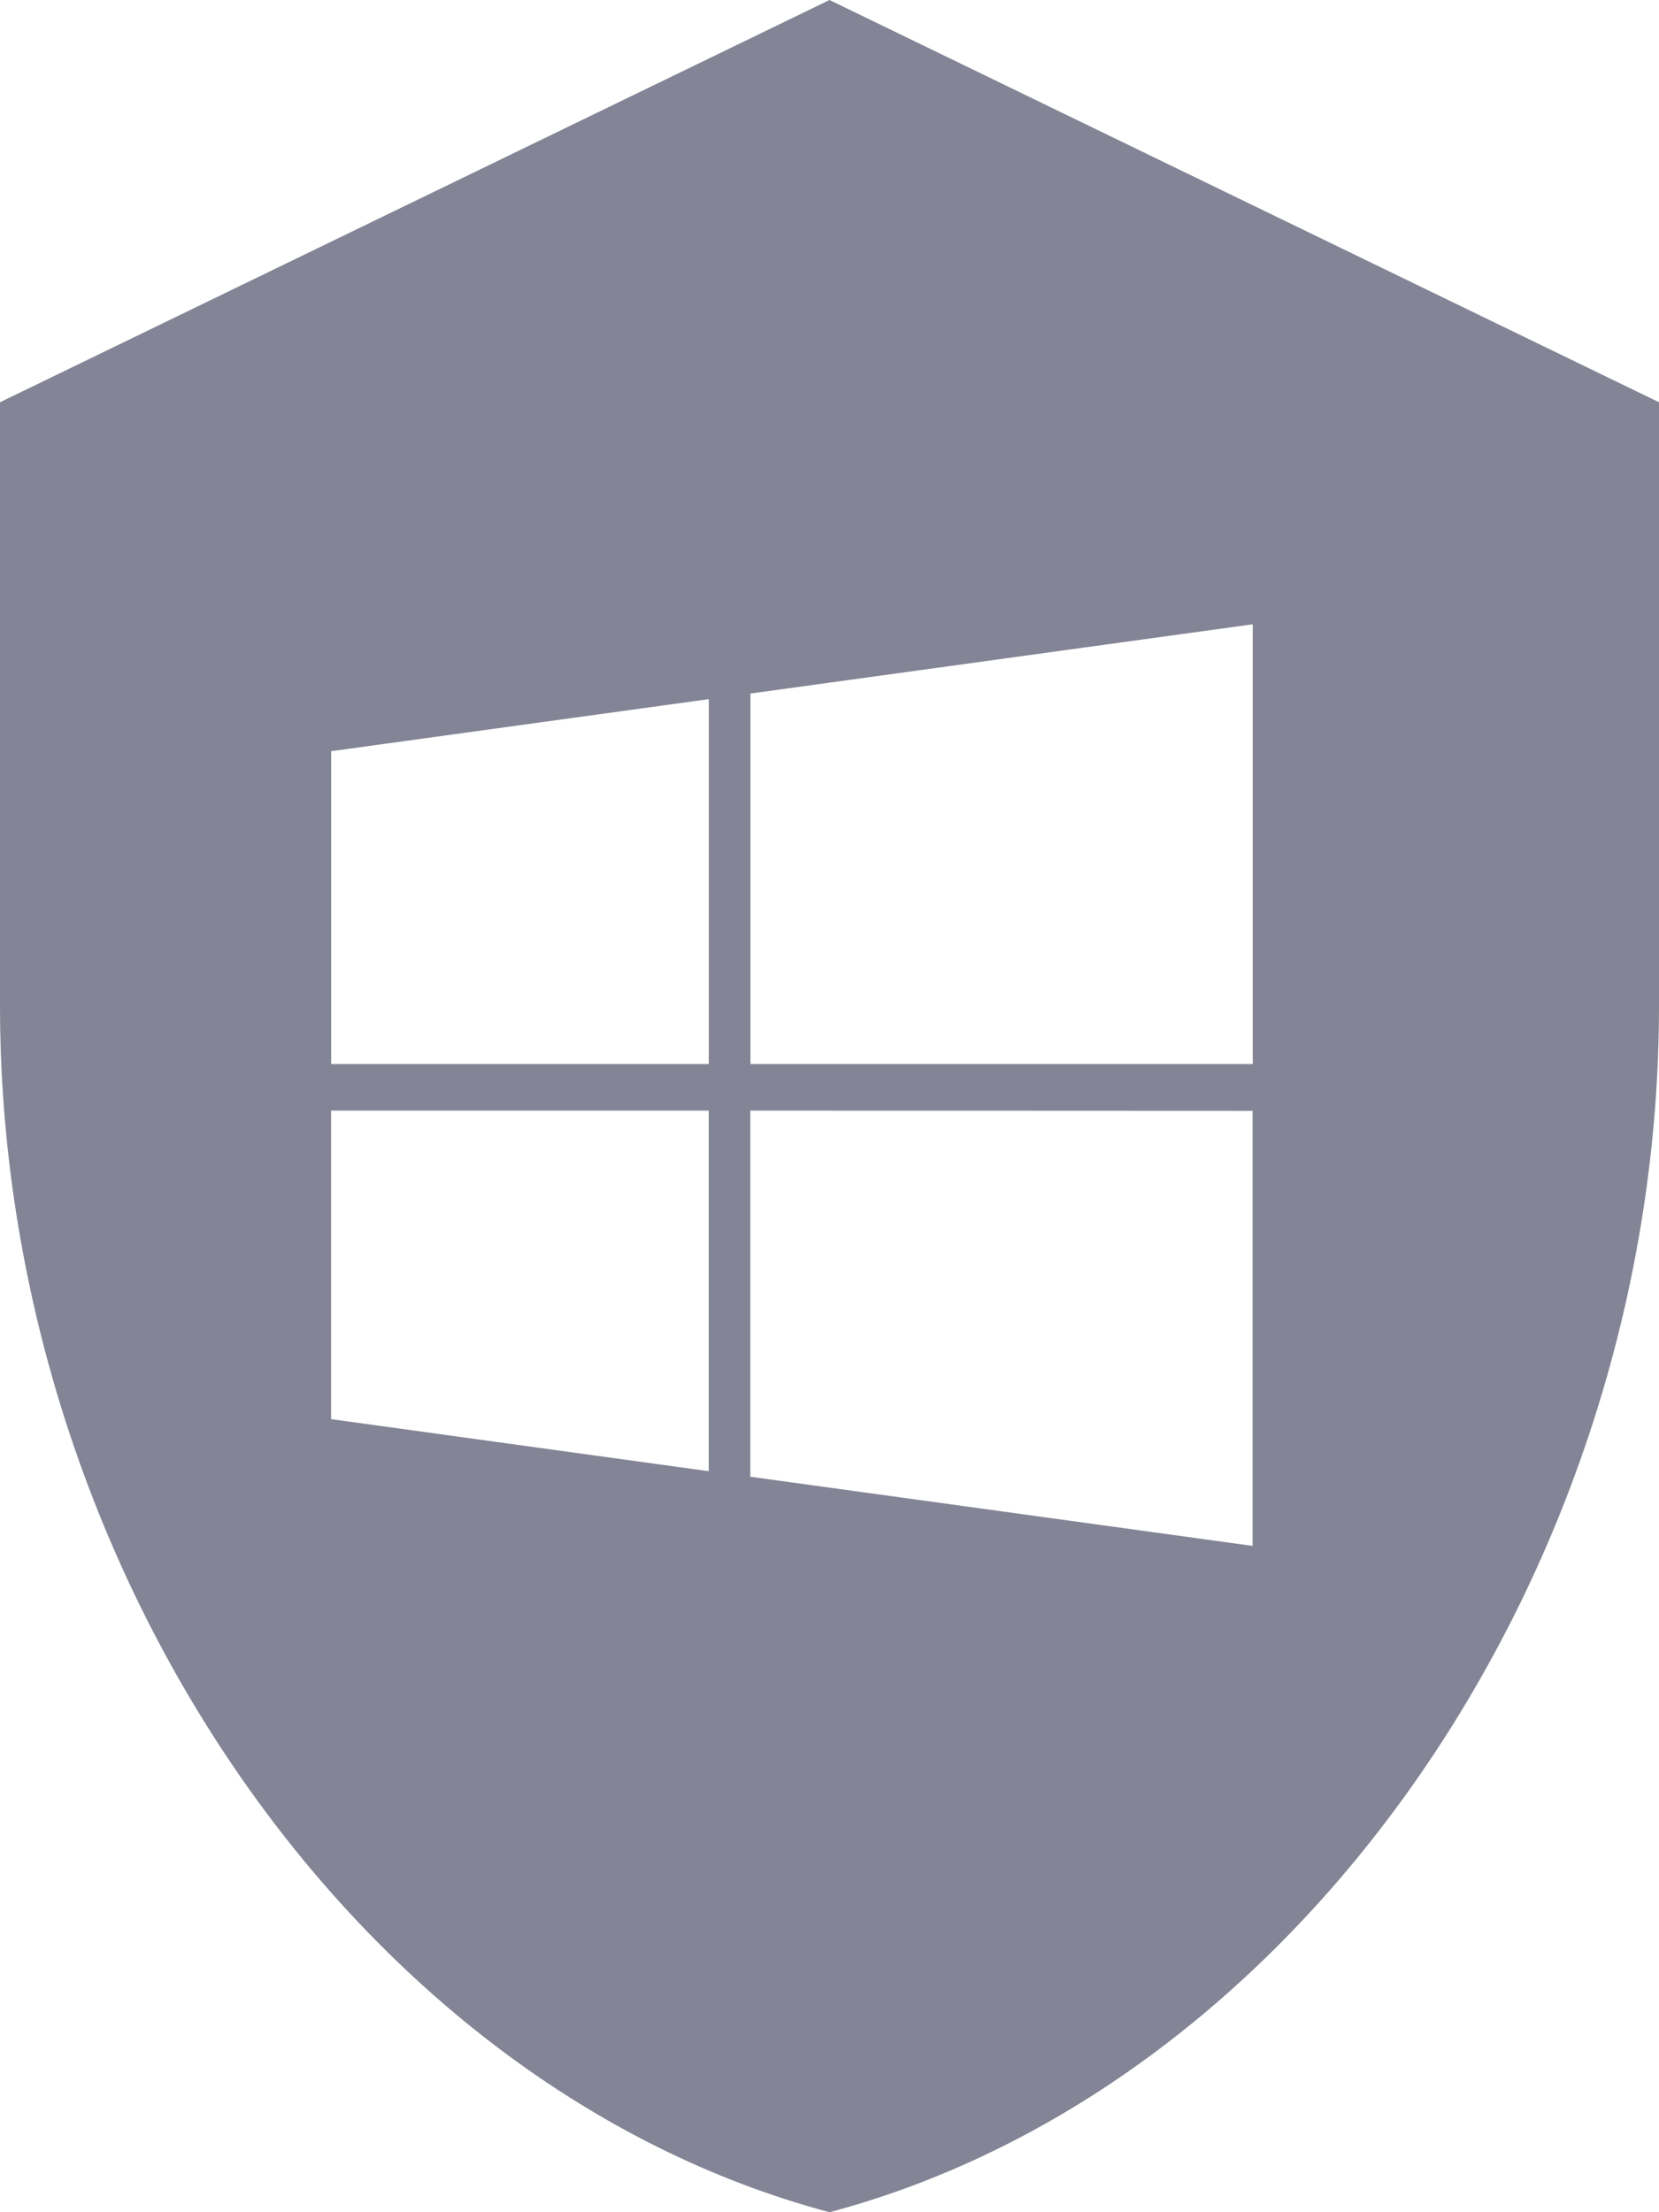 <svg xmlns="http://www.w3.org/2000/svg" width="22.5" height="30" viewBox="0 0 22.5 30"><path d="M11.25,30h0C4.836,28.292,0,21.257,0,13.636V5.455L11.25,0,22.5,5.455v8.181c0,7.62-4.836,14.655-11.25,16.364ZM10.176,15.061v4.965l6.812.938v-5.9Zm-5.686,0v4.184l5.122.706v-4.89Zm12.5-6.595-6.812.939V14.43h6.812ZM9.613,9.481l-5.122.706V14.43H9.613Z" fill="#838495"/></svg>